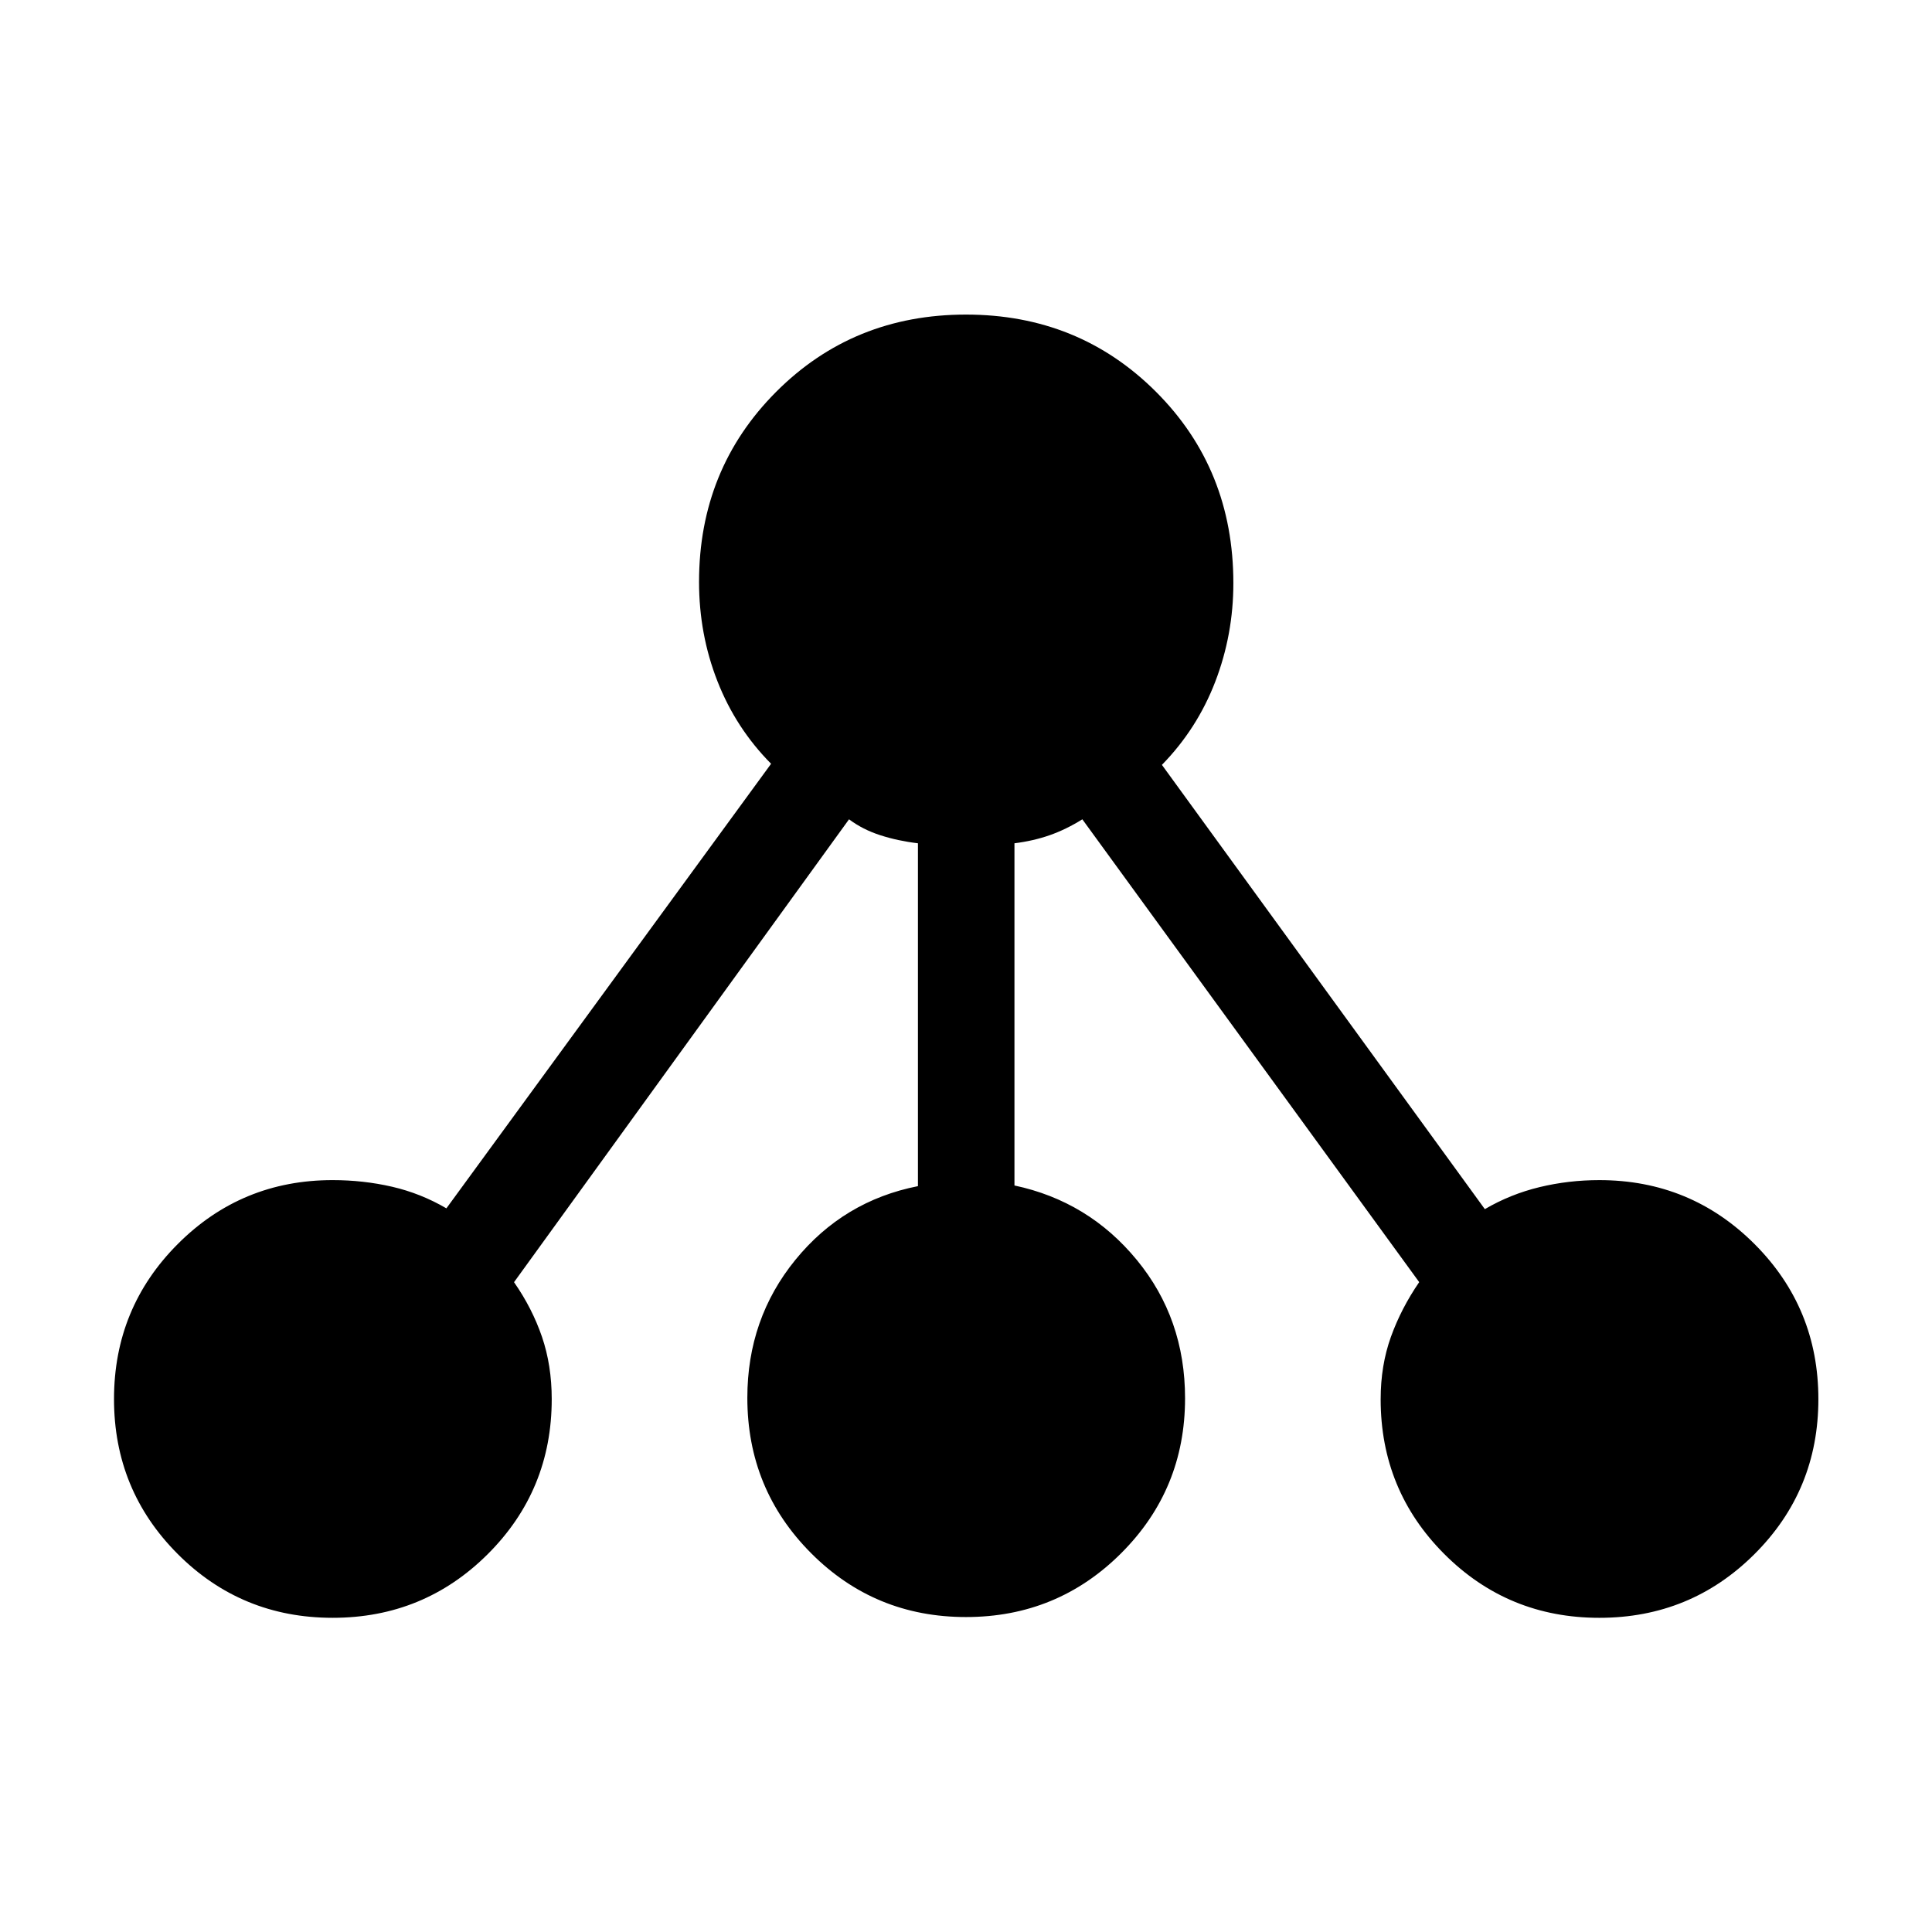 <svg xmlns="http://www.w3.org/2000/svg" height="20" viewBox="0 -960 960 960" width="20"><path d="M165.31-156.12q-45.35 0-77-31.7-31.66-31.71-31.66-77 0-45.3 31.69-77.04 31.68-31.75 76.94-31.75 15.23 0 29.5 3.28 14.26 3.29 27.03 10.75l161.34-220.91q-17.5-17.66-26.65-41-9.15-23.33-9.15-49.36 0-56.03 38.3-94.44 38.31-38.4 94.35-38.4 56.04 0 94.44 38.4 38.41 38.41 38.41 95.04 0 25.58-9 48.99-9 23.41-26.5 41.32l160.46 220.75q12.77-7.46 27.19-10.94 14.42-3.48 29.69-3.48 45.35 0 77.1 31.74 31.75 31.75 31.75 77.1 0 45.35-31.75 77-31.74 31.65-77.09 31.65-45.35 0-77.01-31.67-31.65-31.68-31.65-76.93 0-16.82 5.1-31.01 5.11-14.19 14.05-27.19L537.81-552.89q-8.16 5.08-16.26 7.91-8.09 2.83-17.47 4v170.04q36.8 7.82 60.78 36.98 23.99 29.15 23.99 68.76 0 45.29-31.75 76.99-31.75 31.71-77.1 31.71-45.35 0-77-31.77-31.65-31.78-31.65-77.17 0-39.25 23.88-68.56 23.89-29.31 60.89-36.61v-170.37q-9.93-1.17-18.7-4t-15.54-7.91l-166.46 230q9.04 12.97 13.89 27.16 4.84 14.19 4.84 30.96 0 45.27-31.74 76.96-31.75 31.69-77.1 31.69Z"/></svg>
